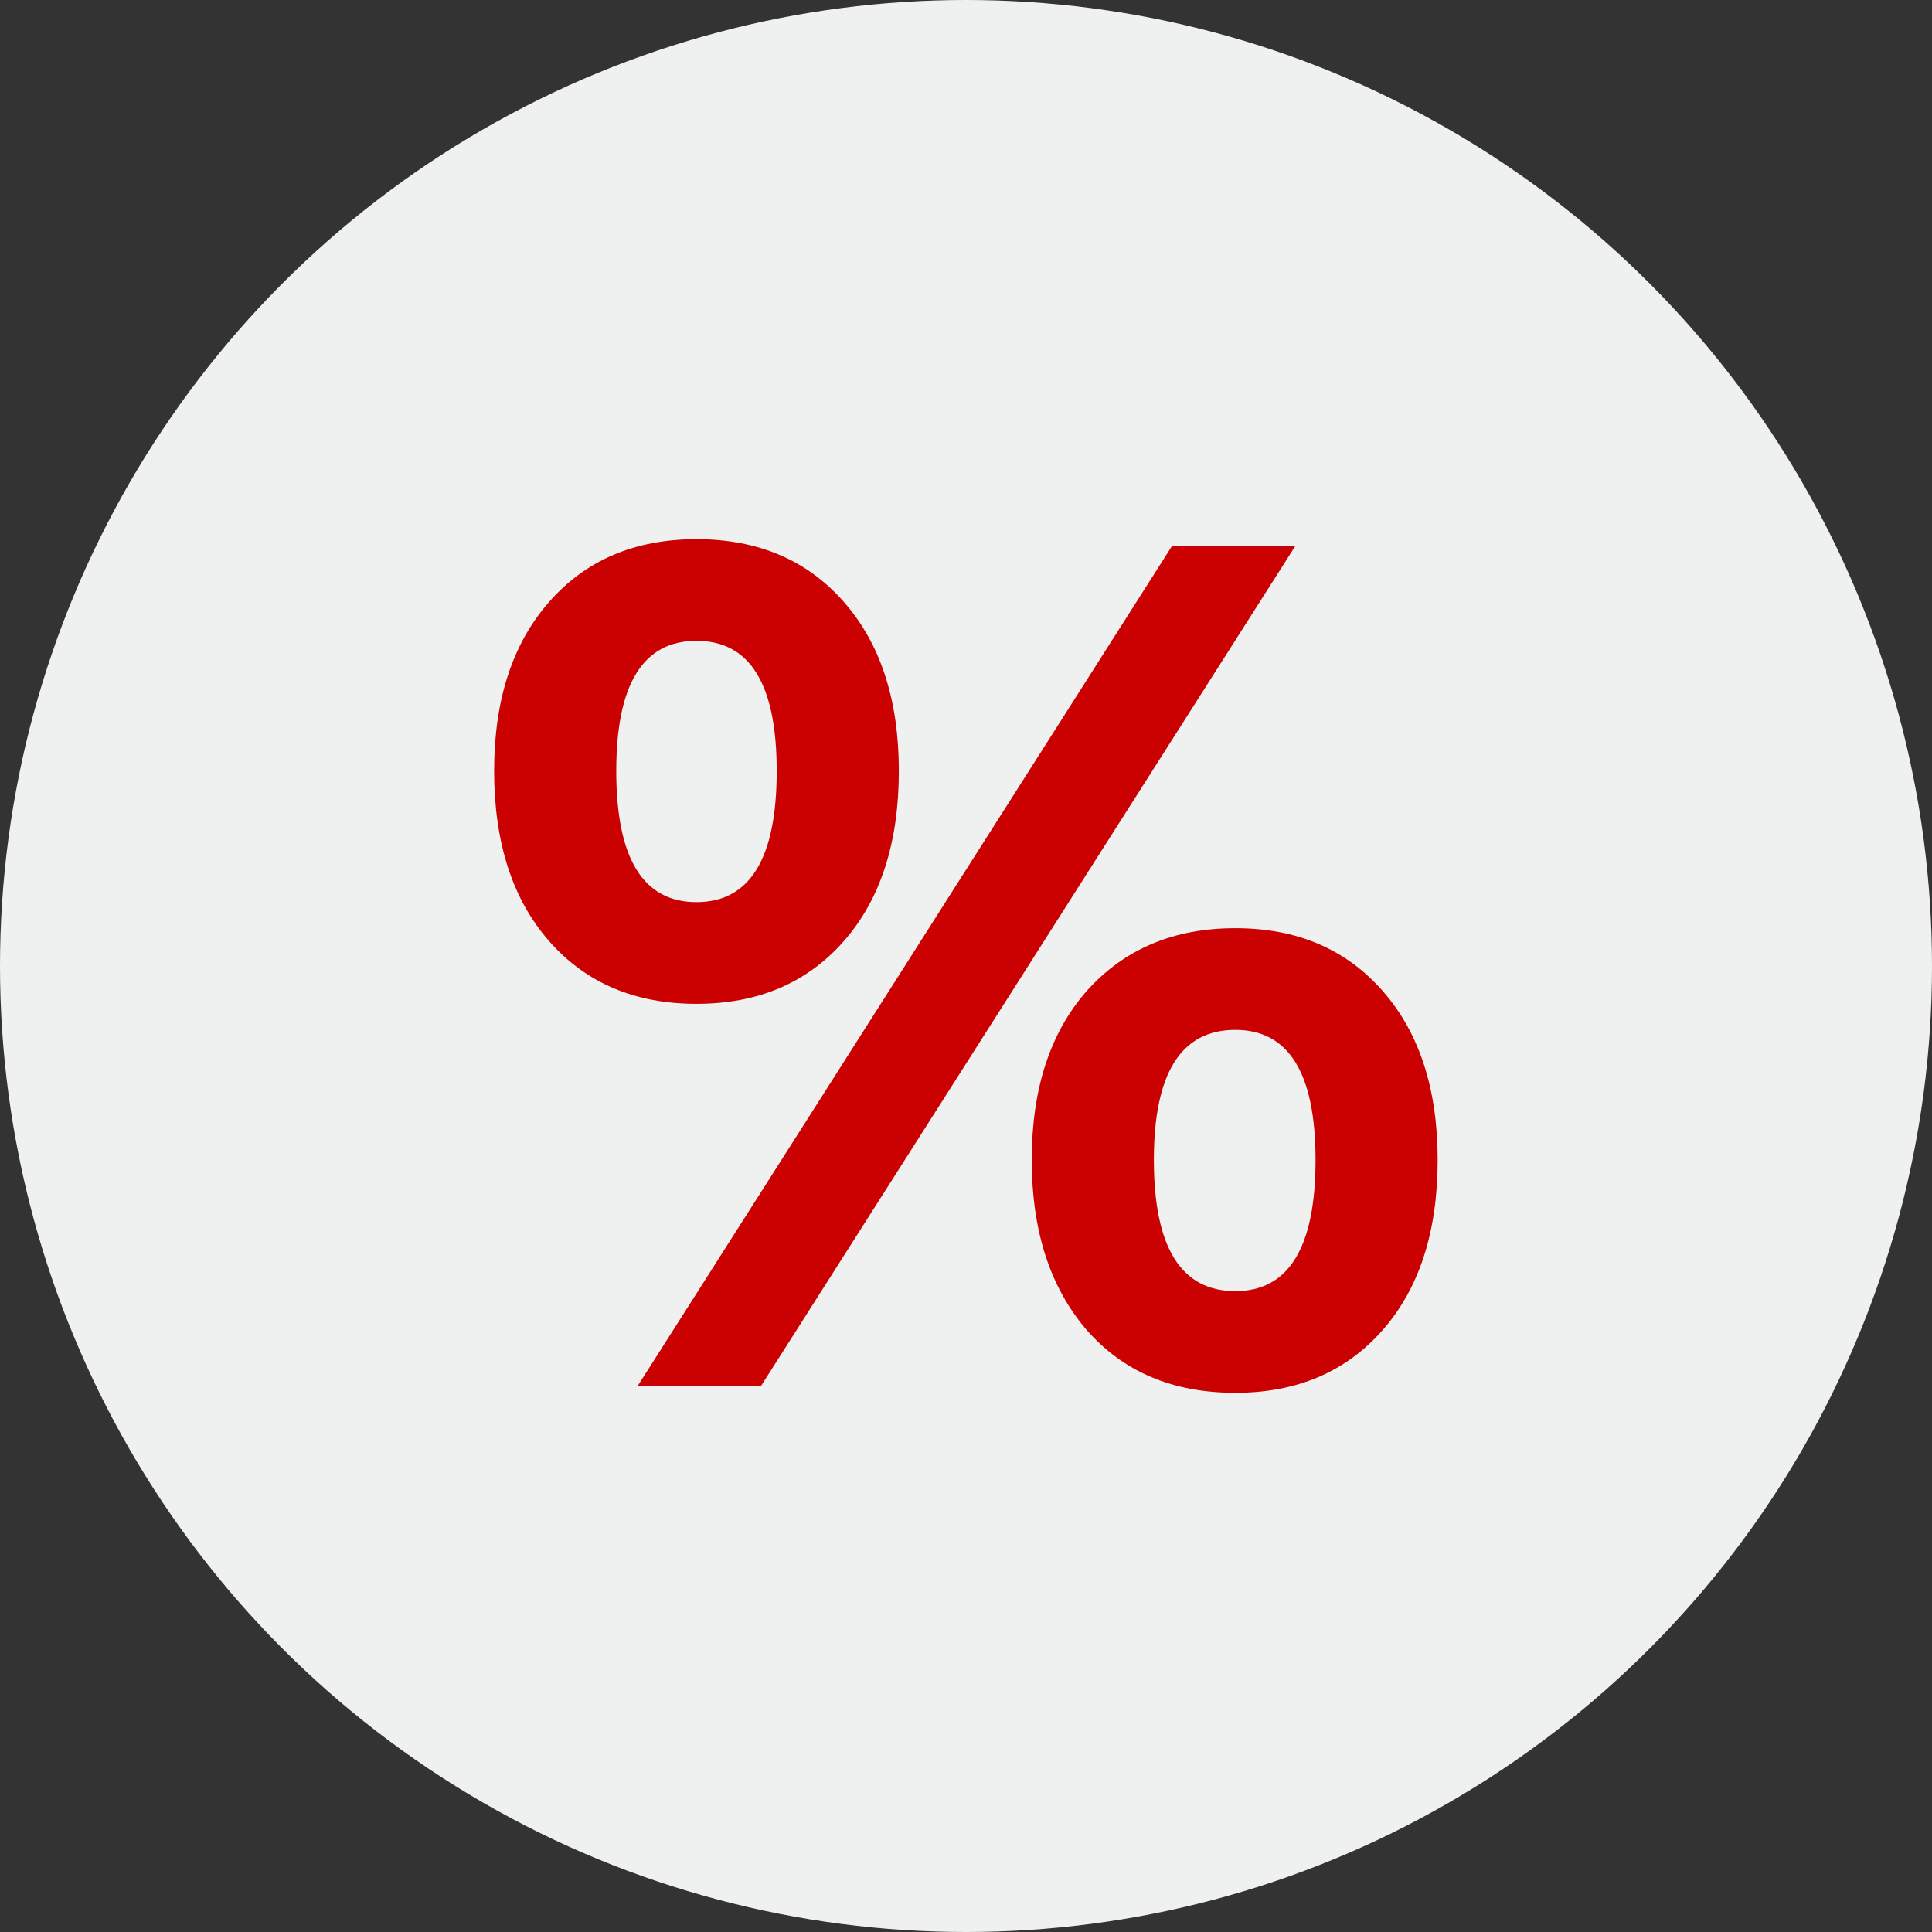 <svg width="38" height="38" fill="none" xmlns="http://www.w3.org/2000/svg"><rect width="100%" height="100%" fill="#333333" stroke="none"/><circle cx="19" cy="19" r="19" fill="#EFF0F0"/><path d="M13.699 19.744c-1.21 0-2.175-.41-2.897-1.232-.722-.822-1.083-1.939-1.083-3.35 0-1.395.36-2.503 1.083-3.325.722-.822 1.688-1.232 2.897-1.232 1.209 0 2.174.41 2.897 1.232.722.822 1.083 1.93 1.083 3.326 0 1.41-.361 2.527-1.083 3.349-.723.821-1.688 1.232-2.897 1.232zm9.35-9h2.425L14.971 27.256h-2.426l10.504-16.512zm-9.35 7c1.052 0 1.578-.86 1.578-2.581 0-1.706-.526-2.559-1.578-2.559s-1.578.853-1.578 2.559c0 1.72.526 2.581 1.578 2.581zm10.598 9.651c-1.225 0-2.198-.41-2.92-1.232-.723-.838-1.084-1.954-1.084-3.35 0-1.395.361-2.503 1.084-3.325.737-.822 1.71-1.232 2.92-1.232 1.209 0 2.174.41 2.896 1.232.723.822 1.084 1.93 1.084 3.326 0 1.41-.361 2.527-1.084 3.349-.722.821-1.687 1.232-2.896 1.232zm0-2c1.052 0 1.578-.86 1.578-2.581 0-1.706-.526-2.558-1.578-2.558-1.068 0-1.602.852-1.602 2.558 0 1.72.534 2.581 1.602 2.581z" fill="#CA0100"/></svg>